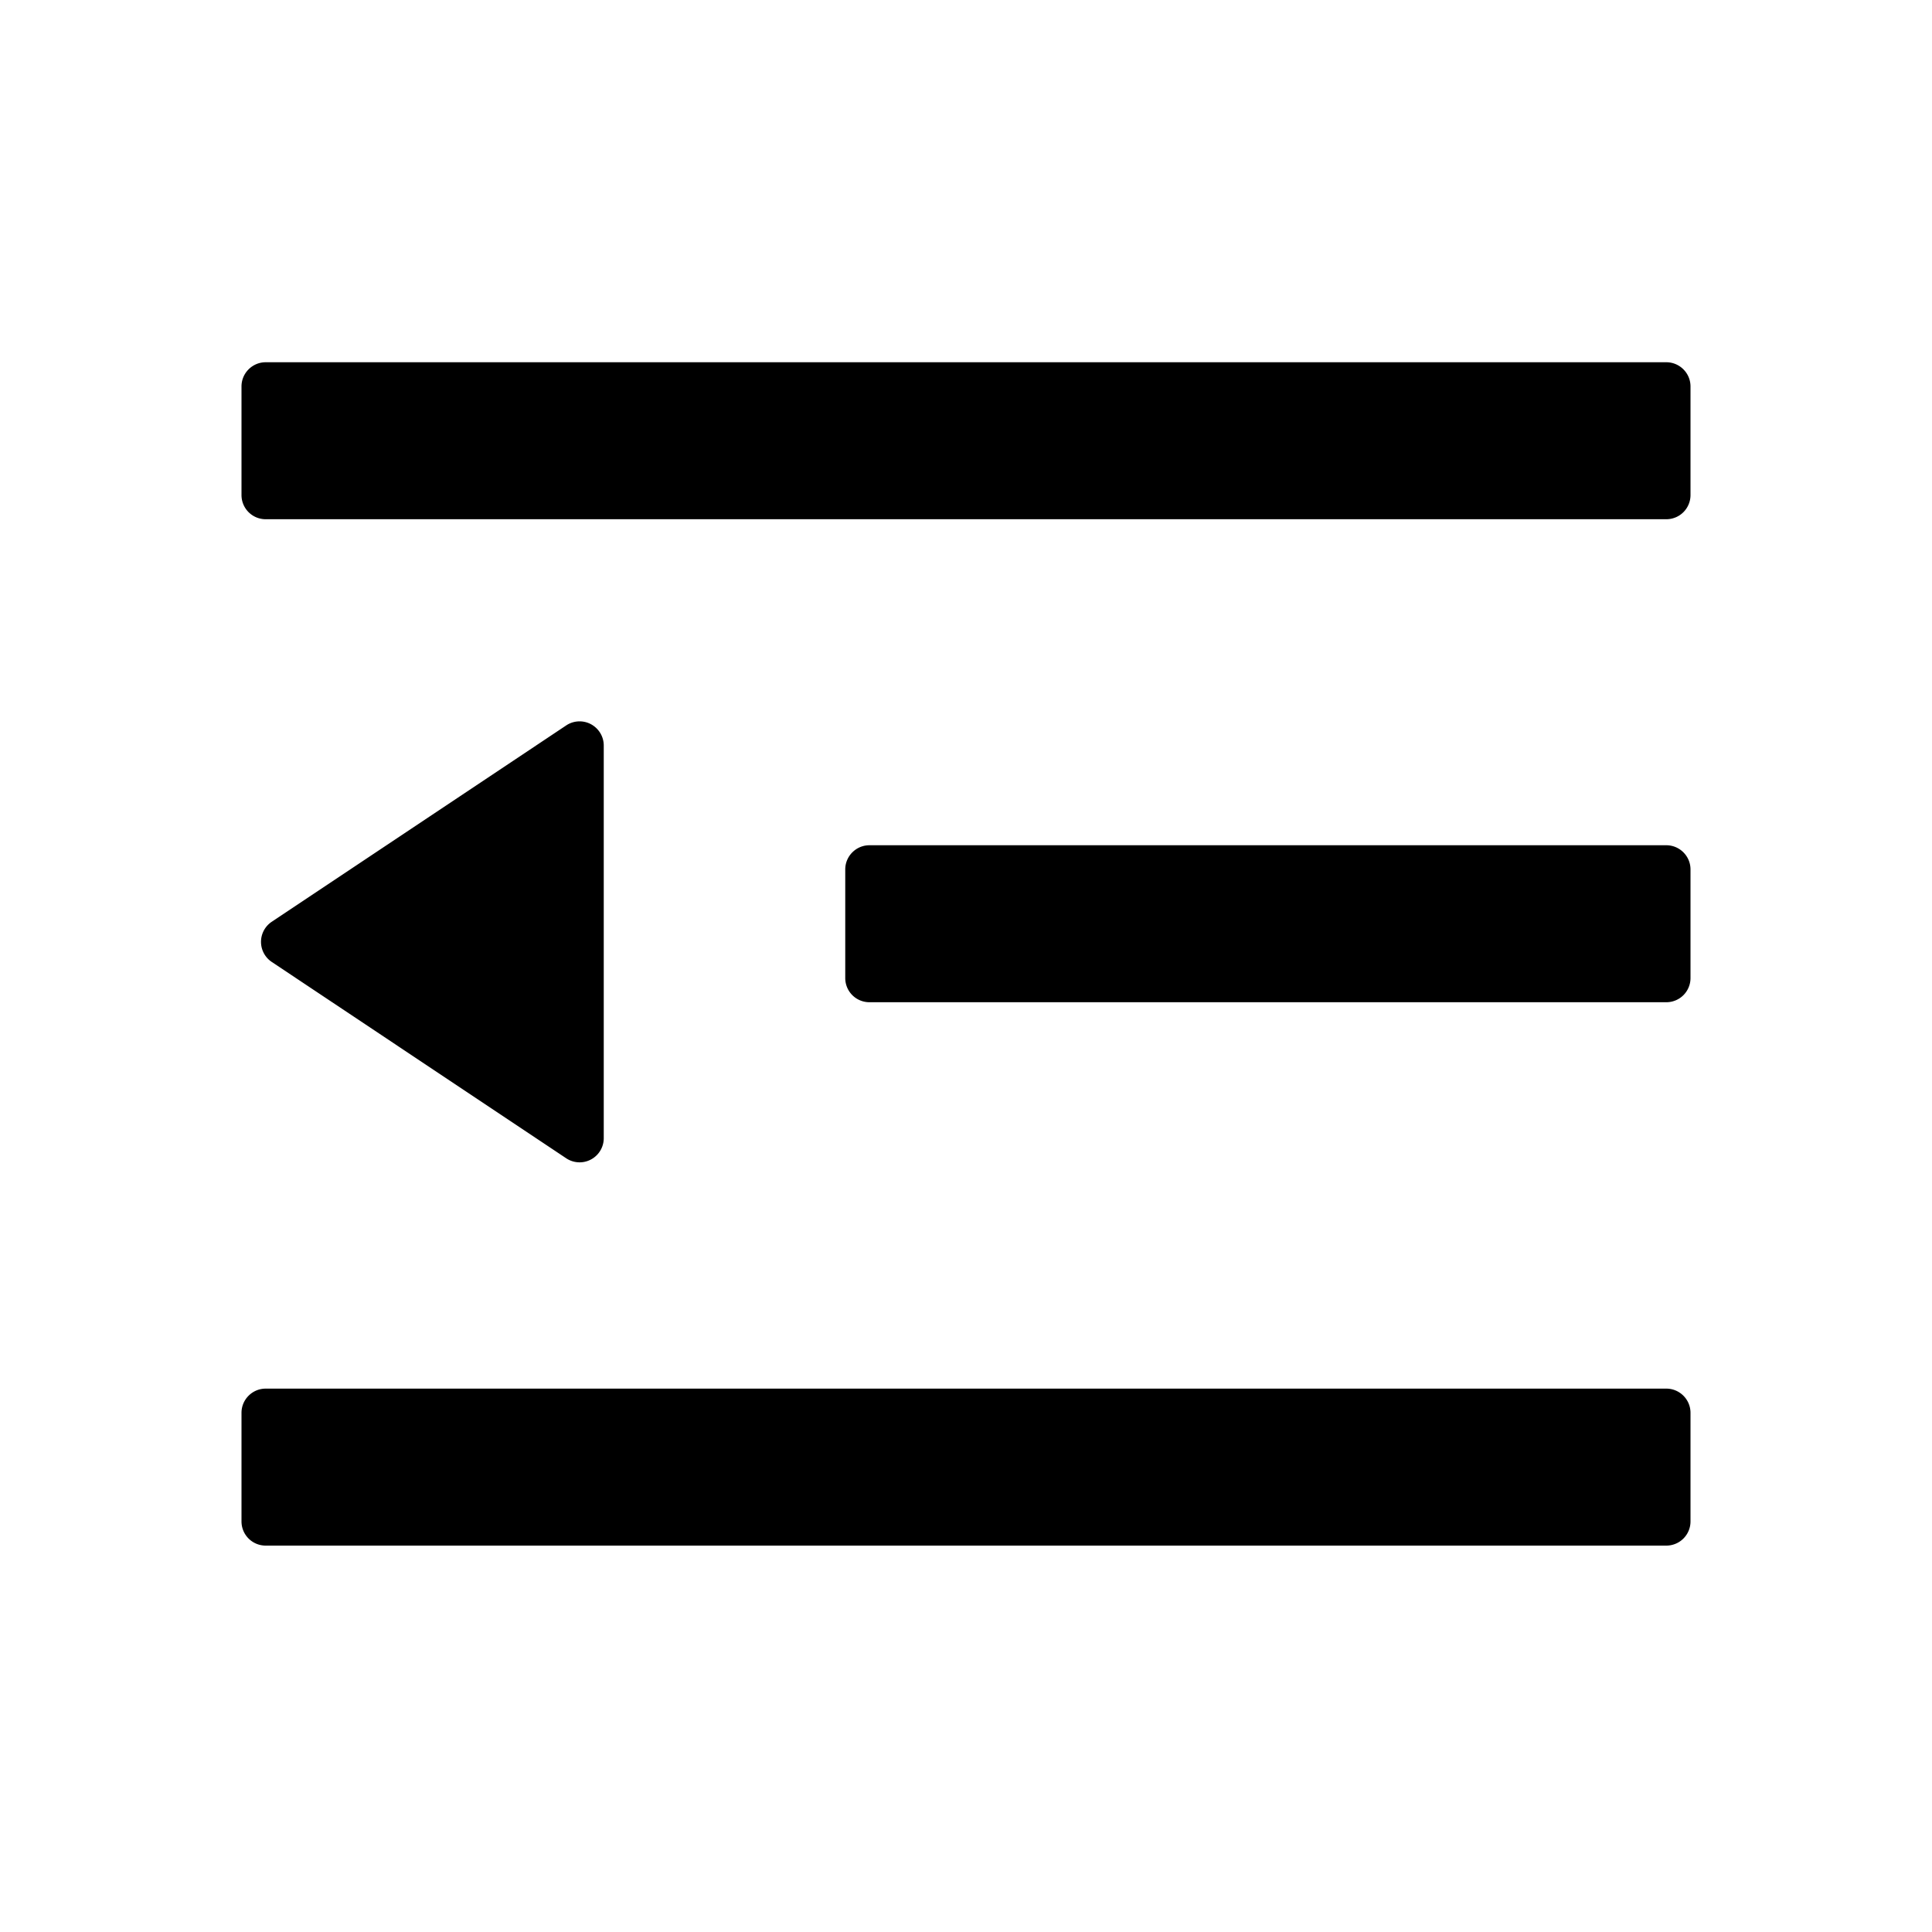 <?xml version="1.0" standalone="no"?><!DOCTYPE svg PUBLIC "-//W3C//DTD SVG 1.1//EN" "http://www.w3.org/Graphics/SVG/1.1/DTD/svg11.dtd"><svg t="1637043904237" class="icon" viewBox="0 0 1024 1024" version="1.1" xmlns="http://www.w3.org/2000/svg" p-id="1429" xmlns:xlink="http://www.w3.org/1999/xlink" width="200" height="200"><defs><style type="text/css"></style></defs><path d="M883.2 736c7.04 0 12.8 5.76 12.8 12.8v57.6a12.8 12.8 0 0 1-12.8 12.8H140.8a12.8 12.8 0 0 1-12.8-12.8v-57.6c0-7.04 5.76-12.8 12.8-12.8h742.4z m-576-353.664c7.04 0 12.8 5.76 12.8 12.8v208.128a12.8 12.8 0 0 1-19.84 10.688L144 509.824a12.8 12.8 0 0 1 0-21.248l156.16-104.128a12.8 12.8 0 0 1 7.04-2.112zM883.2 448c7.04 0 12.8 5.76 12.8 12.8v57.6a12.8 12.8 0 0 1-12.8 12.8H460.8a12.8 12.8 0 0 1-12.8-12.8v-57.6c0-7.04 5.76-12.8 12.8-12.8h422.4z m0-256c7.04 0 12.8 5.76 12.8 12.8v57.6a12.8 12.8 0 0 1-12.8 12.8H140.8a12.8 12.8 0 0 1-12.8-12.8v-57.6c0-7.04 5.76-12.8 12.8-12.8h742.4z" p-id="1430"></path></svg>